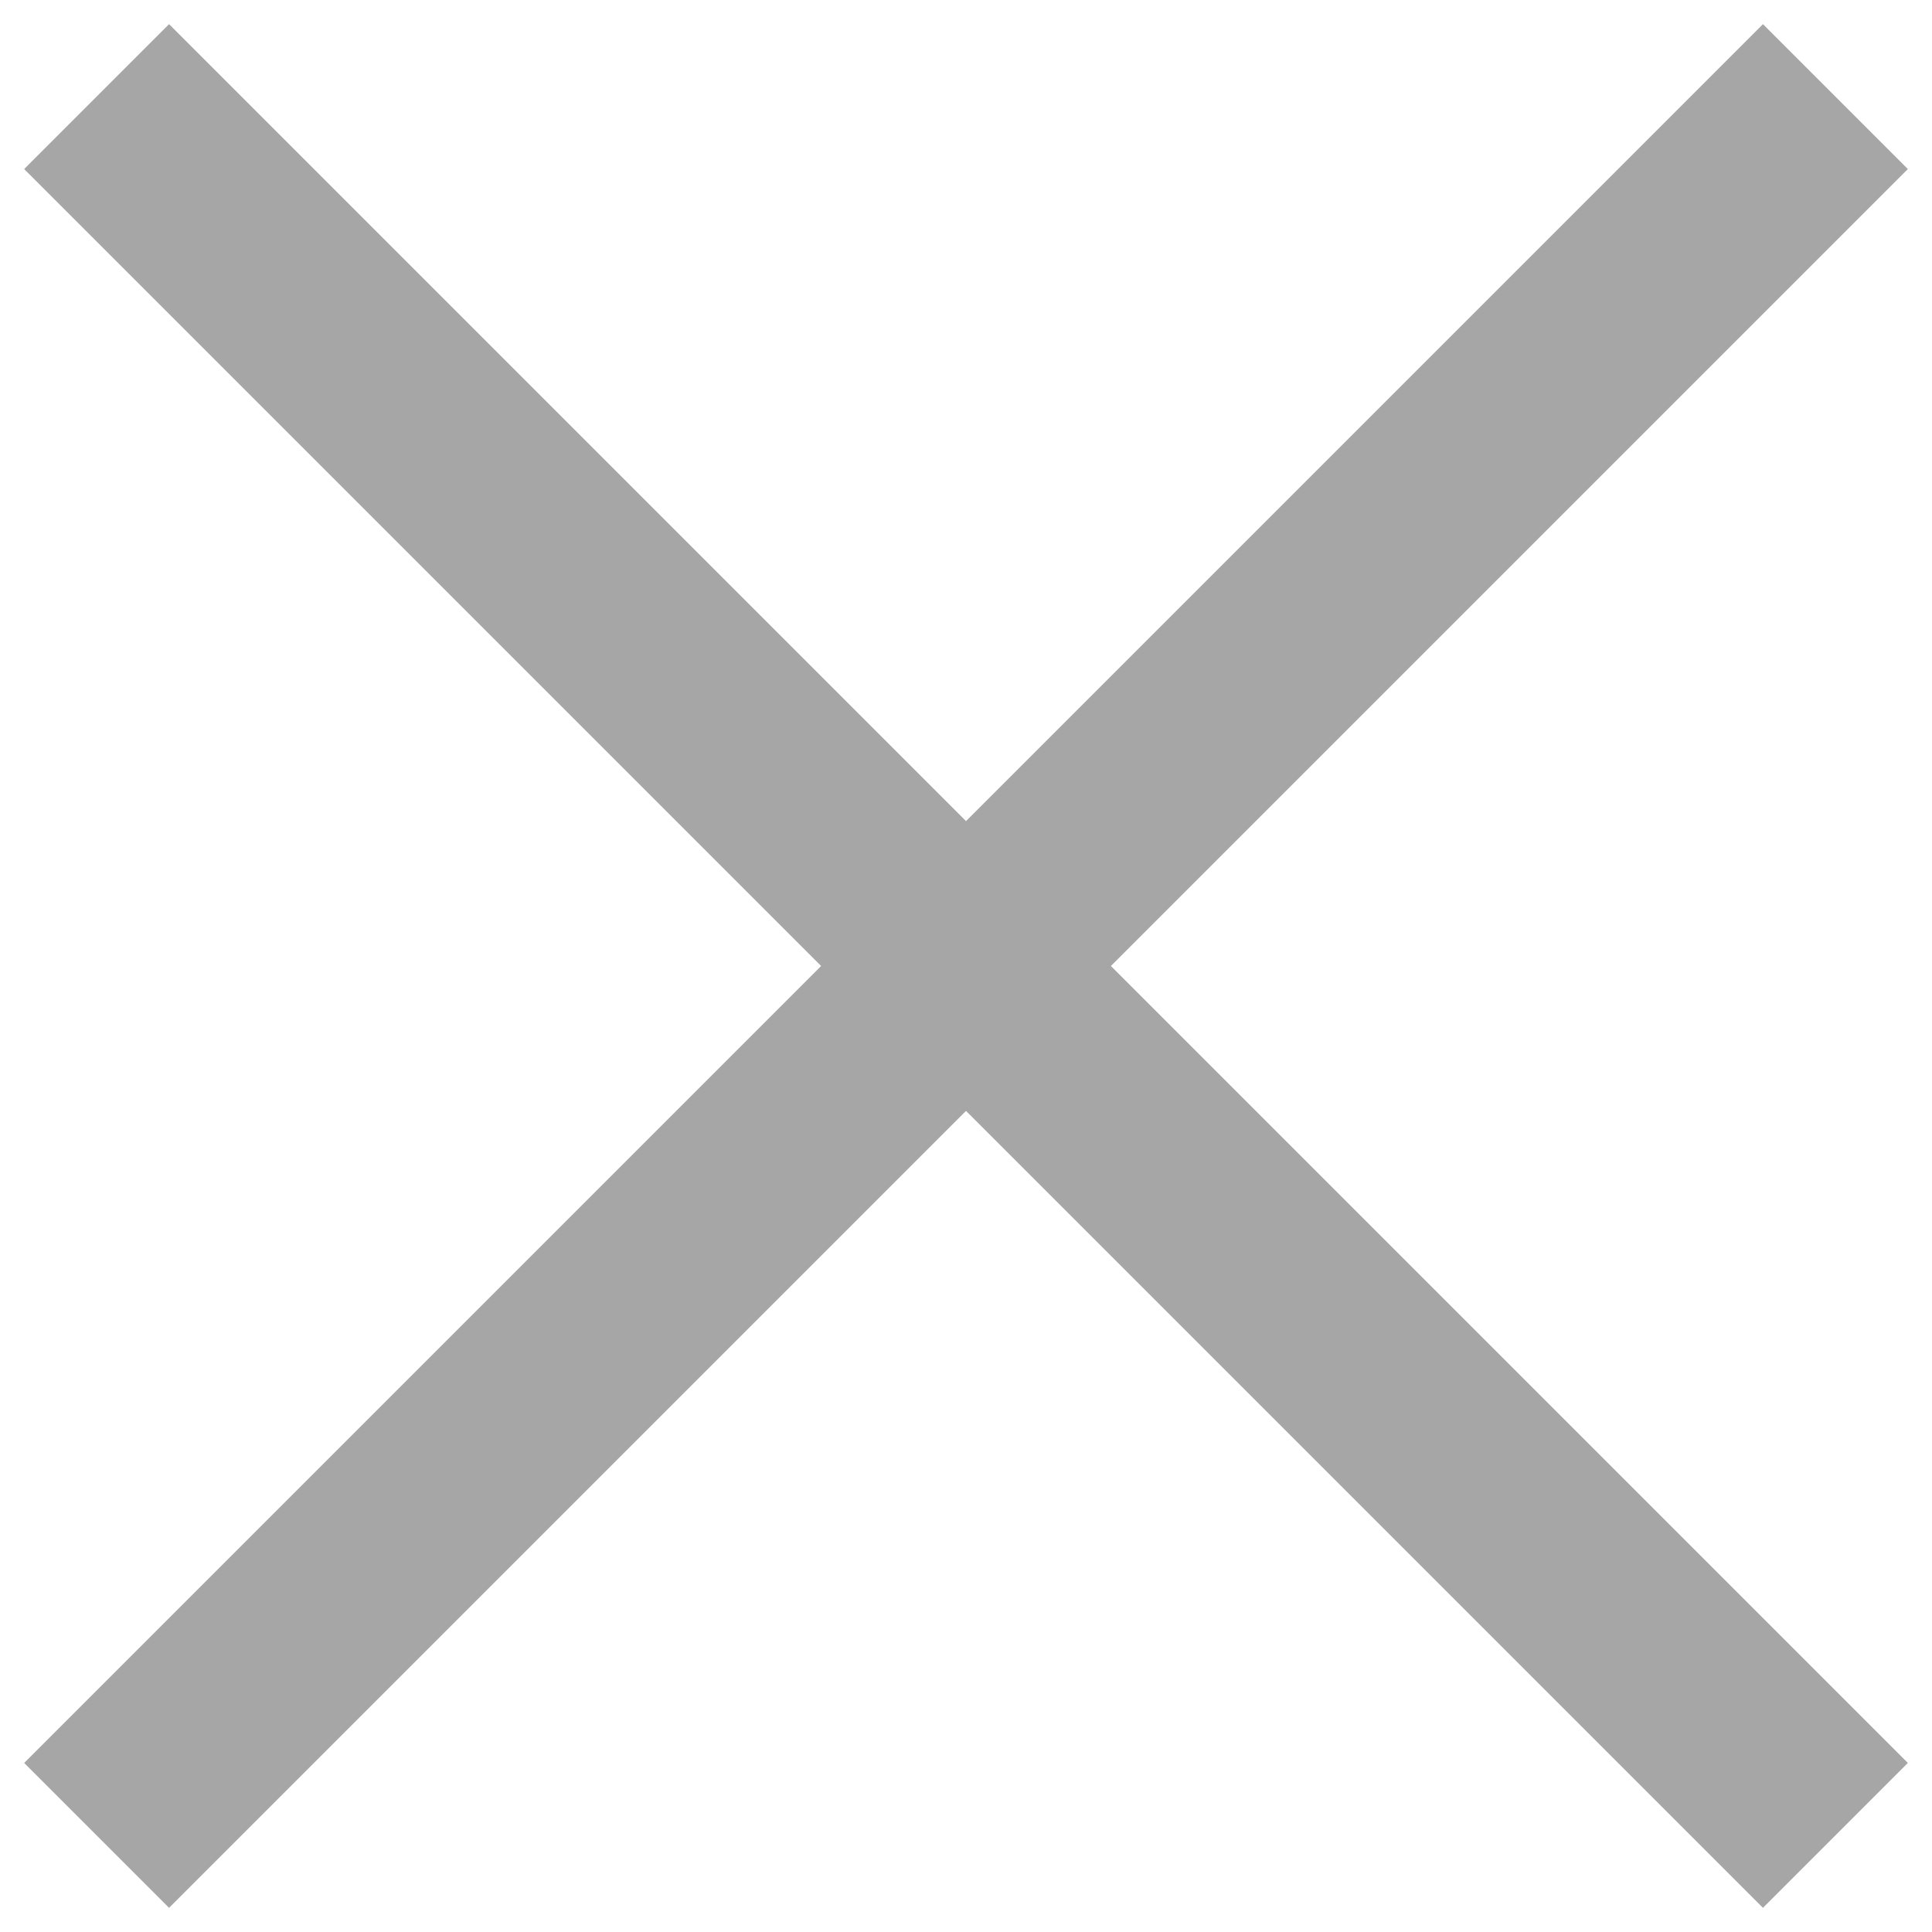 <svg xmlns="http://www.w3.org/2000/svg" width="14" height="14" viewBox="0 0 14 14" fill="none">
<path d="M1.225 13.825L0.175 12.775L5.95 7L0.175 1.225L1.225 0.175L7 5.95L12.775 0.175L13.825 1.225L8.05 7L13.825 12.775L12.775 13.825L7 8.05L1.225 13.825Z" fill="#a6a6a6"/>
</svg>